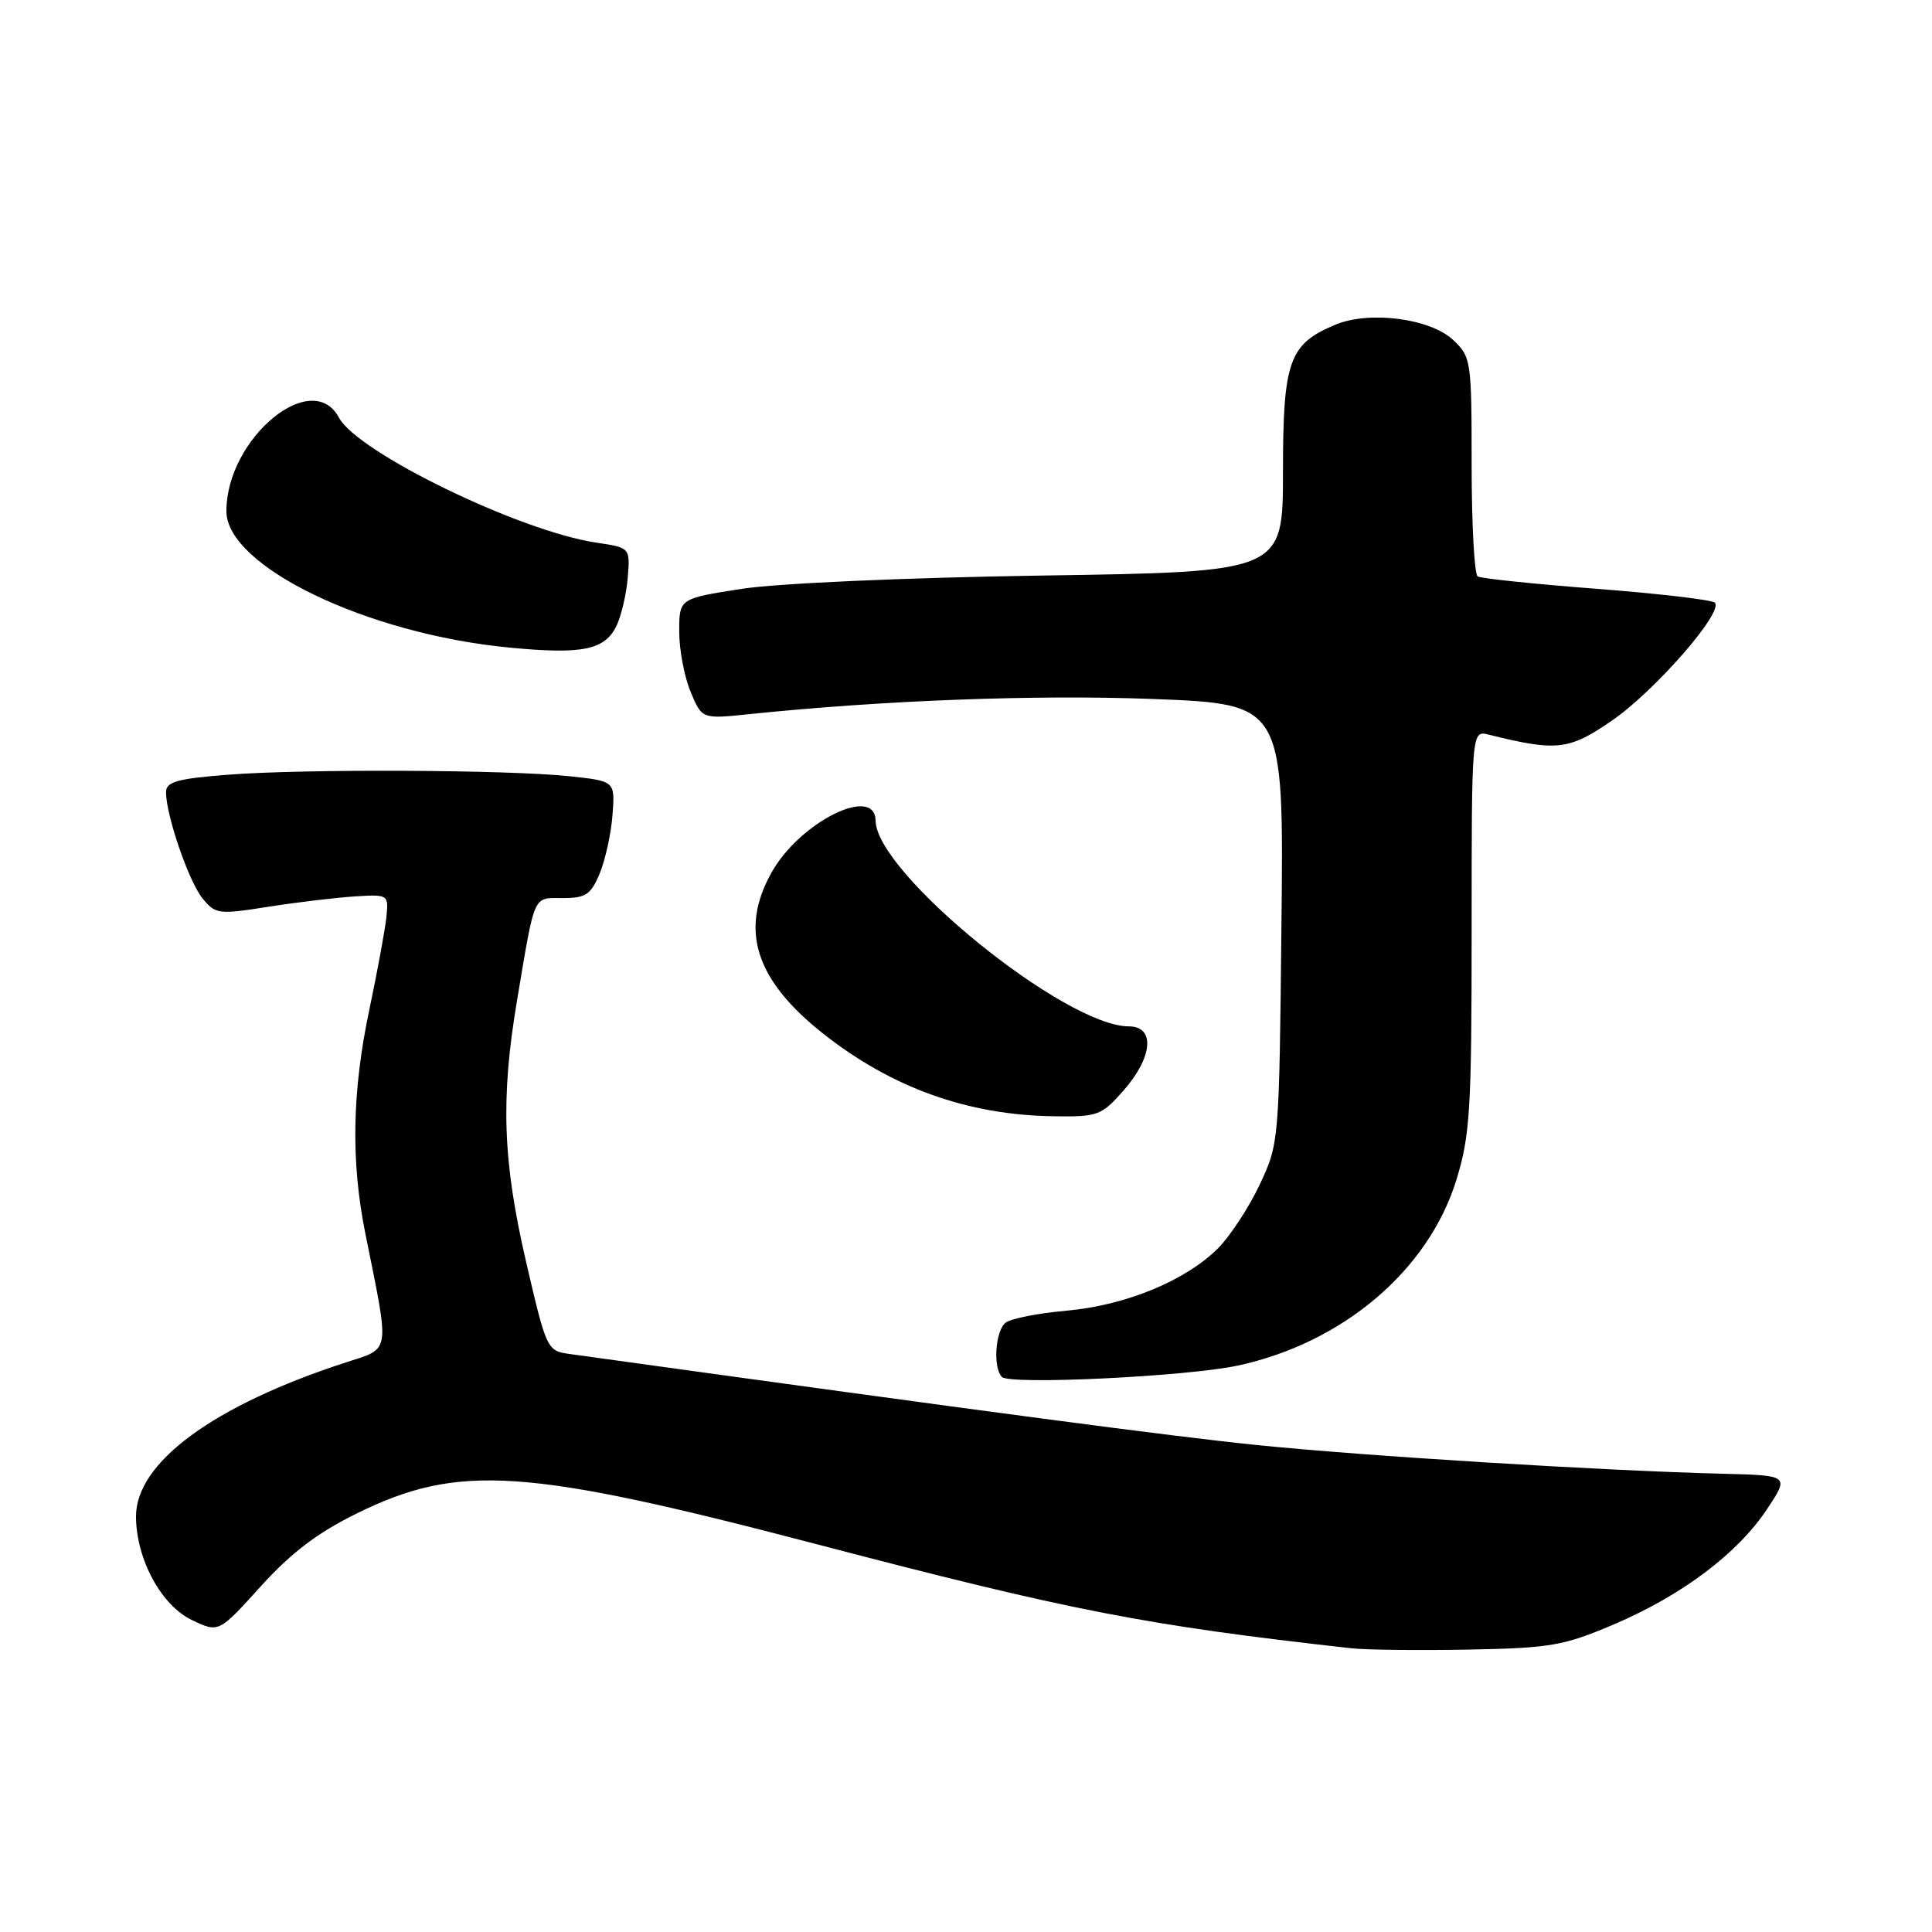 <?xml version="1.0" encoding="UTF-8" standalone="no"?>
<!DOCTYPE svg PUBLIC "-//W3C//DTD SVG 1.1//EN" "http://www.w3.org/Graphics/SVG/1.1/DTD/svg11.dtd" >
<svg xmlns="http://www.w3.org/2000/svg" xmlns:xlink="http://www.w3.org/1999/xlink" version="1.1" viewBox="0 0 256 256">
 <g >
 <path fill="currentColor"
d=" M 213.78 215.27 C 222.84 211.41 230.22 205.87 234.12 200.00 C 237.11 195.50 237.11 195.50 228.31 195.28 C 212.35 194.88 180.74 192.93 166.50 191.47 C 155.08 190.30 131.88 187.23 75.47 179.41 C 72.49 179.00 72.41 178.83 69.72 167.25 C 66.61 153.81 66.32 145.57 68.52 132.50 C 70.92 118.23 70.57 119.00 74.57 119.00 C 77.61 119.00 78.29 118.55 79.46 115.75 C 80.20 113.96 80.97 110.47 81.16 108.00 C 81.50 103.50 81.50 103.50 75.50 102.86 C 67.35 101.99 40.38 101.87 30.25 102.65 C 23.47 103.18 22.00 103.59 22.00 104.97 C 22.00 108.03 25.00 116.77 26.82 119.02 C 28.54 121.14 28.93 121.20 35.56 120.15 C 39.38 119.55 44.52 118.94 47.00 118.78 C 51.45 118.50 51.50 118.53 51.20 121.50 C 51.03 123.15 50.02 128.65 48.95 133.73 C 46.64 144.66 46.48 153.90 48.42 163.50 C 51.67 179.62 51.83 178.57 45.82 180.53 C 28.26 186.24 17.98 193.81 18.02 200.98 C 18.06 206.62 21.37 212.73 25.44 214.67 C 28.98 216.36 28.98 216.36 34.55 210.20 C 38.59 205.74 42.10 203.08 47.31 200.52 C 60.77 193.91 69.56 194.49 108.00 204.56 C 141.85 213.43 151.64 215.34 179.00 218.40 C 180.93 218.62 187.90 218.70 194.50 218.58 C 205.42 218.38 207.15 218.08 213.78 215.27 Z  M 164.00 180.95 C 177.92 177.96 189.27 168.33 192.97 156.37 C 194.79 150.45 195.00 147.11 195.00 123.29 C 195.00 96.78 195.00 96.78 197.25 97.34 C 206.28 99.59 207.89 99.41 213.58 95.49 C 219.30 91.55 228.46 81.04 227.22 79.85 C 226.82 79.48 219.77 78.65 211.55 78.02 C 203.33 77.39 196.24 76.65 195.80 76.38 C 195.36 76.11 195.00 69.46 195.00 61.62 C 195.00 47.74 194.93 47.28 192.53 45.03 C 189.51 42.20 181.47 41.15 176.98 43.01 C 170.80 45.57 170.00 47.81 170.00 62.52 C 170.00 75.78 170.00 75.78 138.25 76.26 C 119.95 76.54 103.00 77.29 98.25 78.03 C 90.00 79.31 90.00 79.31 90.00 83.69 C 90.00 86.09 90.68 89.69 91.51 91.67 C 93.01 95.28 93.01 95.28 99.26 94.63 C 117.19 92.78 137.34 92.03 152.80 92.62 C 170.11 93.29 170.11 93.29 169.80 122.40 C 169.50 151.37 169.49 151.52 166.90 157.00 C 165.47 160.03 162.99 163.80 161.40 165.40 C 157.10 169.70 149.16 172.97 141.35 173.67 C 137.58 174.00 133.94 174.72 133.25 175.26 C 131.89 176.34 131.55 181.19 132.75 182.45 C 133.78 183.53 157.22 182.40 164.00 180.95 Z  M 148.90 144.47 C 152.76 140.06 153.09 136.00 149.58 136.00 C 141.14 136.00 116.12 115.69 116.02 108.75 C 115.96 103.98 106.06 108.86 102.28 115.53 C 97.95 123.18 100.06 129.84 109.07 136.96 C 118.16 144.14 128.25 147.76 139.65 147.91 C 145.48 148.00 145.95 147.82 148.90 144.47 Z  M 81.68 82.94 C 82.33 81.60 83.00 78.72 83.18 76.53 C 83.50 72.57 83.50 72.57 79.00 71.90 C 68.87 70.39 47.38 59.95 44.91 55.34 C 41.35 48.68 30.00 58.10 30.00 67.73 C 30.00 75.03 48.62 84.01 67.52 85.81 C 77.17 86.74 80.13 86.13 81.68 82.94 Z "/>
</g>
</svg>